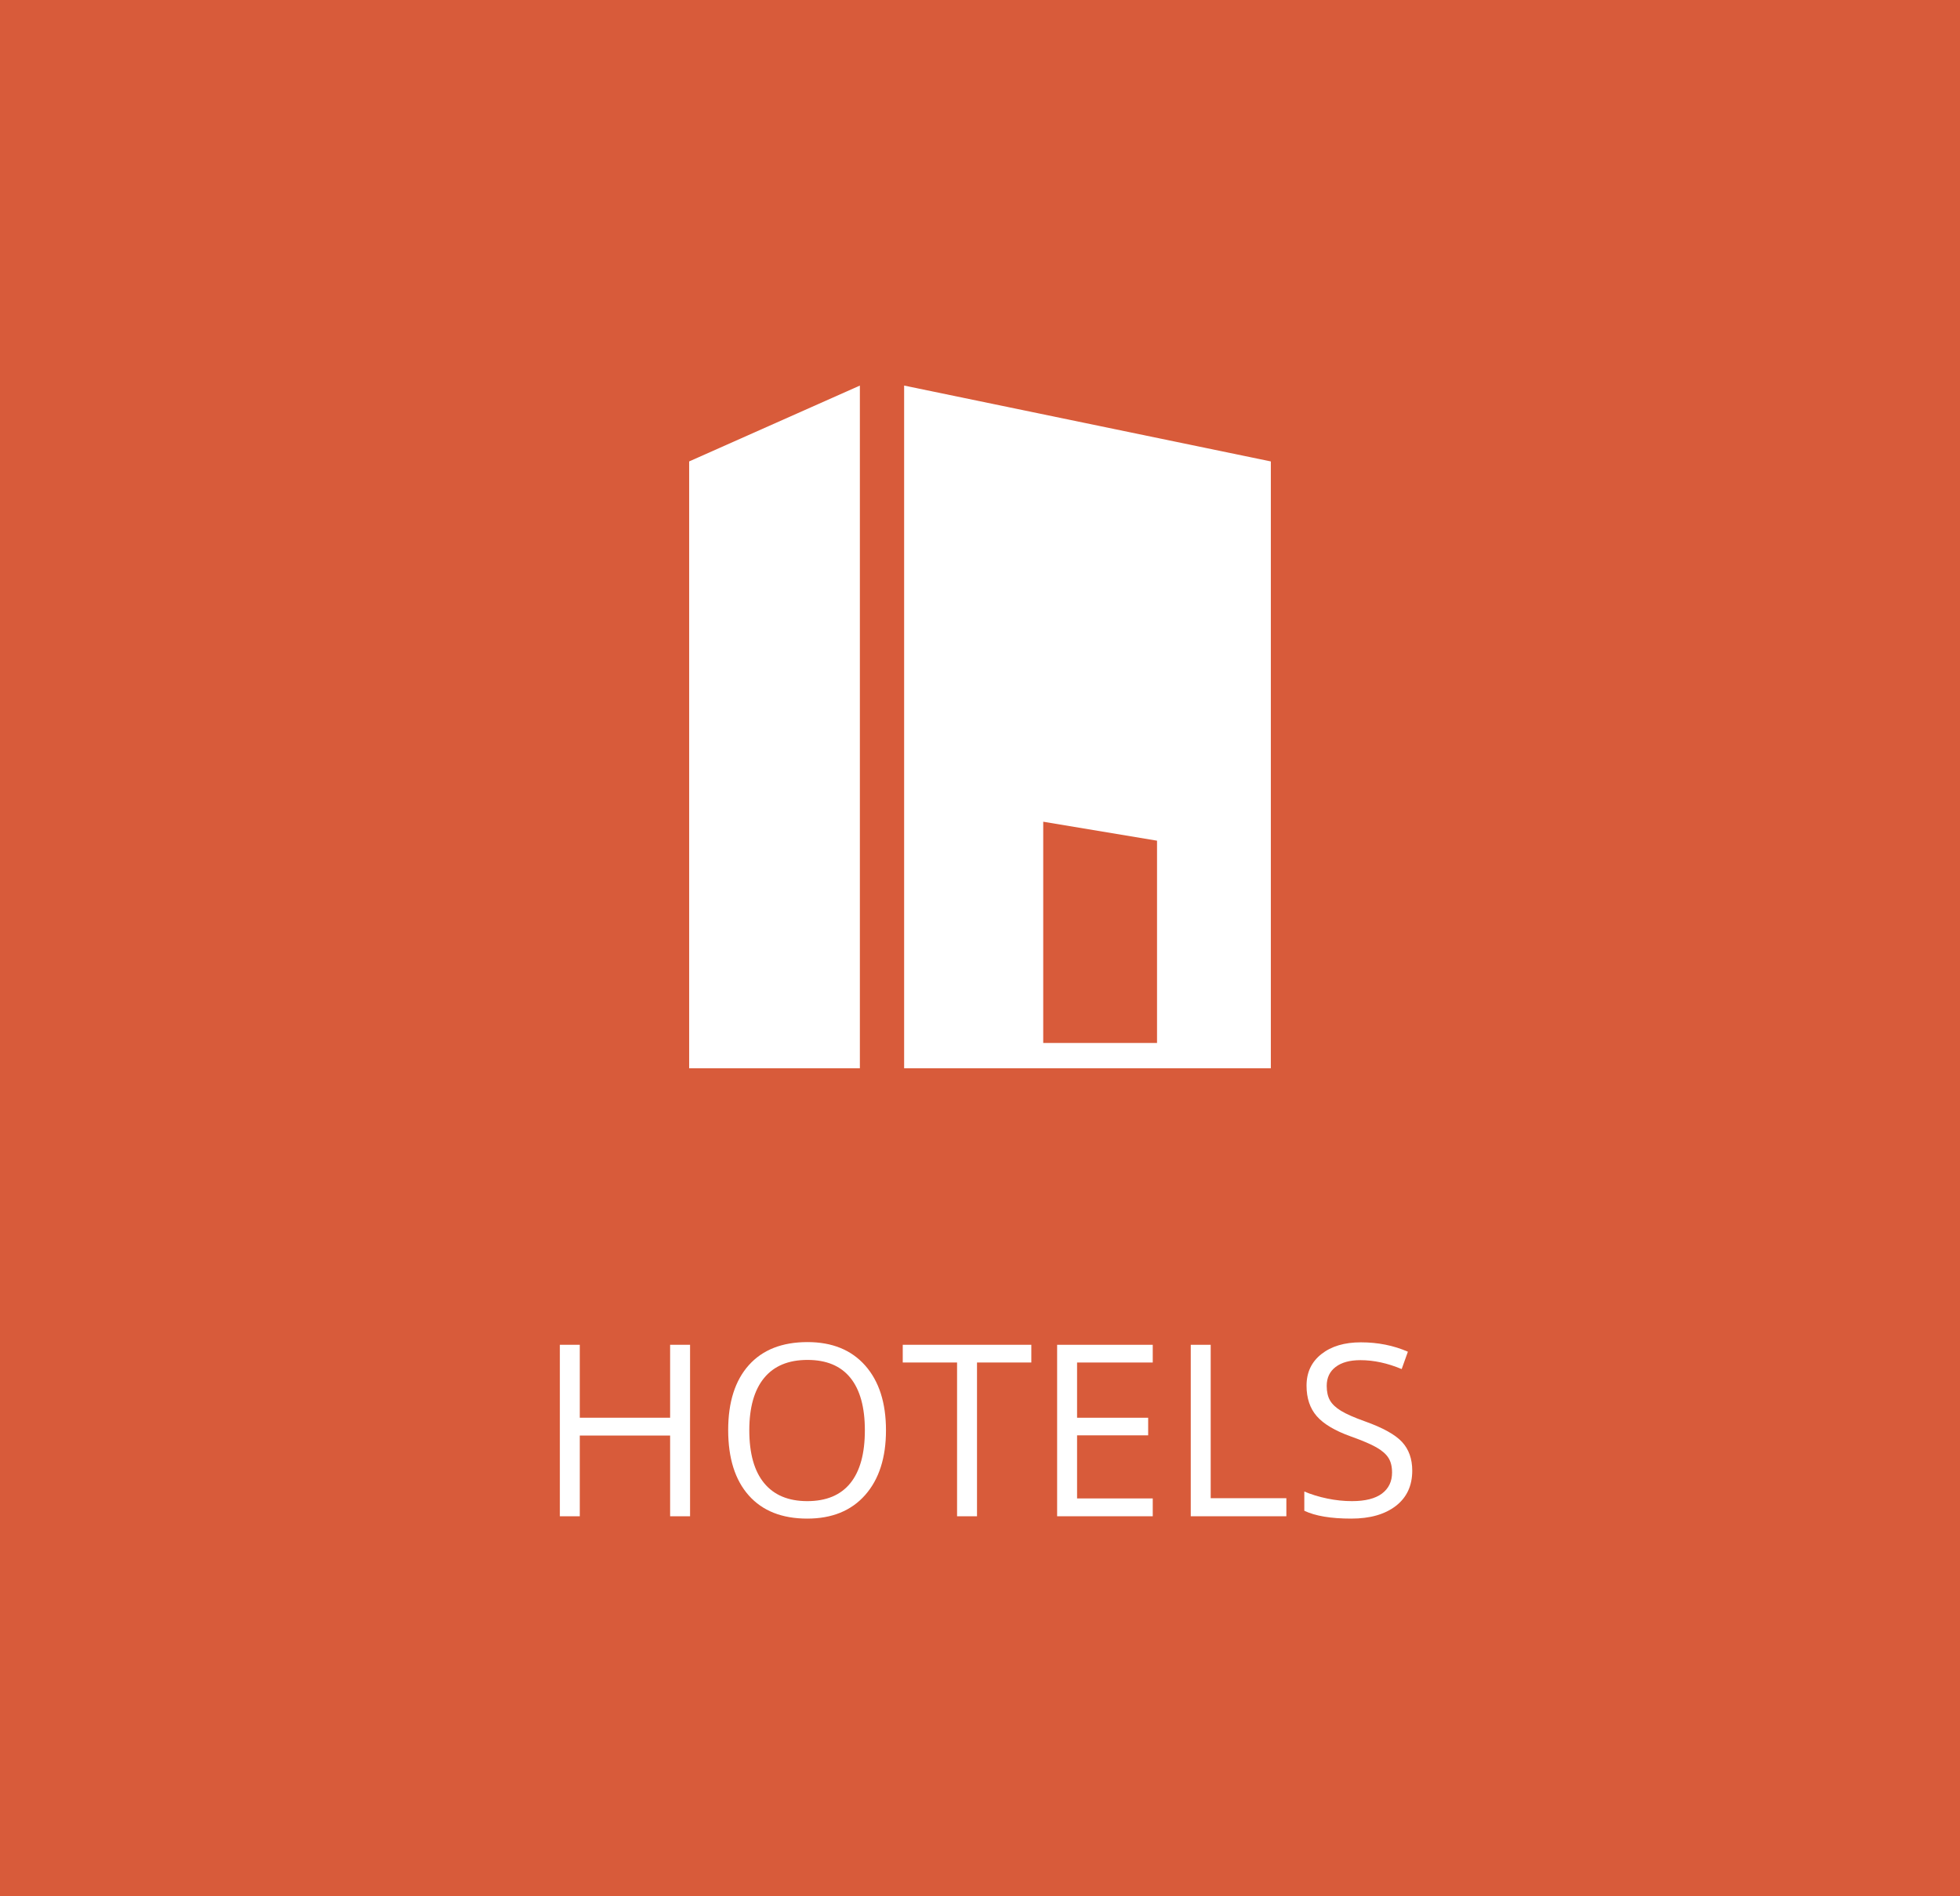 <?xml version="1.0" encoding="utf-8"?>
<!-- Generator: Adobe Illustrator 16.0.0, SVG Export Plug-In . SVG Version: 6.00 Build 0)  -->
<!DOCTYPE svg PUBLIC "-//W3C//DTD SVG 1.1//EN" "http://www.w3.org/Graphics/SVG/1.1/DTD/svg11.dtd">
<svg version="1.1" id="Layer_1" xmlns="http://www.w3.org/2000/svg" xmlns:xlink="http://www.w3.org/1999/xlink" x="0px" y="0px"
	 width="310px" height="300px" viewBox="0 0 310 300" enable-background="new 0 0 310 300" xml:space="preserve">
<g>
	<rect fill="#D85B3A" width="310" height="300"/>
	<g>
		<path fill="#FFFFFF" d="M109.143,239.88h-3.154v-12.766H91.701v12.766h-3.154v-27.127h3.154v11.541h14.287v-11.541h3.154V239.88z"
			/>
		<path fill="#FFFFFF" d="M140.129,226.279c0,4.342-1.099,7.756-3.294,10.242c-2.196,2.486-5.248,3.729-9.157,3.729
			c-3.995,0-7.078-1.222-9.249-3.664c-2.171-2.443-3.257-5.892-3.257-10.345c0-4.416,1.089-7.839,3.266-10.271
			c2.178-2.43,5.27-3.646,9.277-3.646c3.896,0,6.939,1.237,9.129,3.711C139.033,218.512,140.129,221.926,140.129,226.279z
			 M118.512,226.279c0,3.674,0.783,6.46,2.348,8.358c1.564,1.899,3.838,2.849,6.818,2.849c3.006,0,5.275-0.946,6.811-2.839
			c1.533-1.893,2.301-4.682,2.301-8.368c0-3.648-0.765-6.417-2.292-8.304c-1.528-1.886-3.788-2.829-6.782-2.829
			c-3.006,0-5.291,0.949-6.855,2.849C119.295,219.894,118.512,222.655,118.512,226.279z"/>
		<path fill="#FFFFFF" d="M154.527,239.88h-3.154v-24.325h-8.592v-2.802h20.336v2.802h-8.59V239.88z"/>
		<path fill="#FFFFFF" d="M182.322,239.88h-15.123v-27.127h15.123v2.802h-11.969v8.739h11.244v2.783h-11.244v9.982h11.969V239.88z"
			/>
		<path fill="#FFFFFF" d="M188.334,239.88v-27.127h3.154v24.27h11.967v2.857H188.334z"/>
		<path fill="#FFFFFF" d="M223.365,232.662c0,2.388-0.866,4.249-2.598,5.585c-1.732,1.336-4.082,2.004-7.051,2.004
			c-3.217,0-5.69-0.414-7.422-1.243v-3.043c1.113,0.471,2.325,0.842,3.637,1.113c1.311,0.272,2.609,0.408,3.896,0.408
			c2.103,0,3.686-0.399,4.75-1.196c1.063-0.799,1.596-1.908,1.596-3.331c0-0.939-0.188-1.71-0.566-2.31
			c-0.377-0.601-1.008-1.153-1.893-1.661c-0.884-0.507-2.229-1.082-4.035-1.726c-2.523-0.902-4.326-1.973-5.408-3.21
			c-1.083-1.236-1.624-2.851-1.624-4.843c0-2.09,0.785-3.754,2.356-4.991c1.57-1.236,3.648-1.855,6.234-1.855
			c2.696,0,5.177,0.495,7.44,1.484l-0.983,2.746c-2.239-0.939-4.416-1.41-6.531-1.41c-1.67,0-2.976,0.359-3.915,1.076
			c-0.94,0.718-1.41,1.714-1.41,2.987c0,0.94,0.173,1.71,0.52,2.311c0.346,0.6,0.931,1.15,1.753,1.65
			c0.823,0.502,2.081,1.056,3.776,1.661c2.845,1.015,4.803,2.104,5.872,3.266C222.83,229.298,223.365,230.807,223.365,232.662z"/>
	</g>
	<g>
		<polygon fill="#FFFFFF" points="136,169 109,169 109,73 136,61 		"/>
		<path fill="#FFFFFF" d="M143,61v108h58V73L143,61z M183,165h-18v-35l18,3V165z"/>
	</g>
</g>
</svg>
